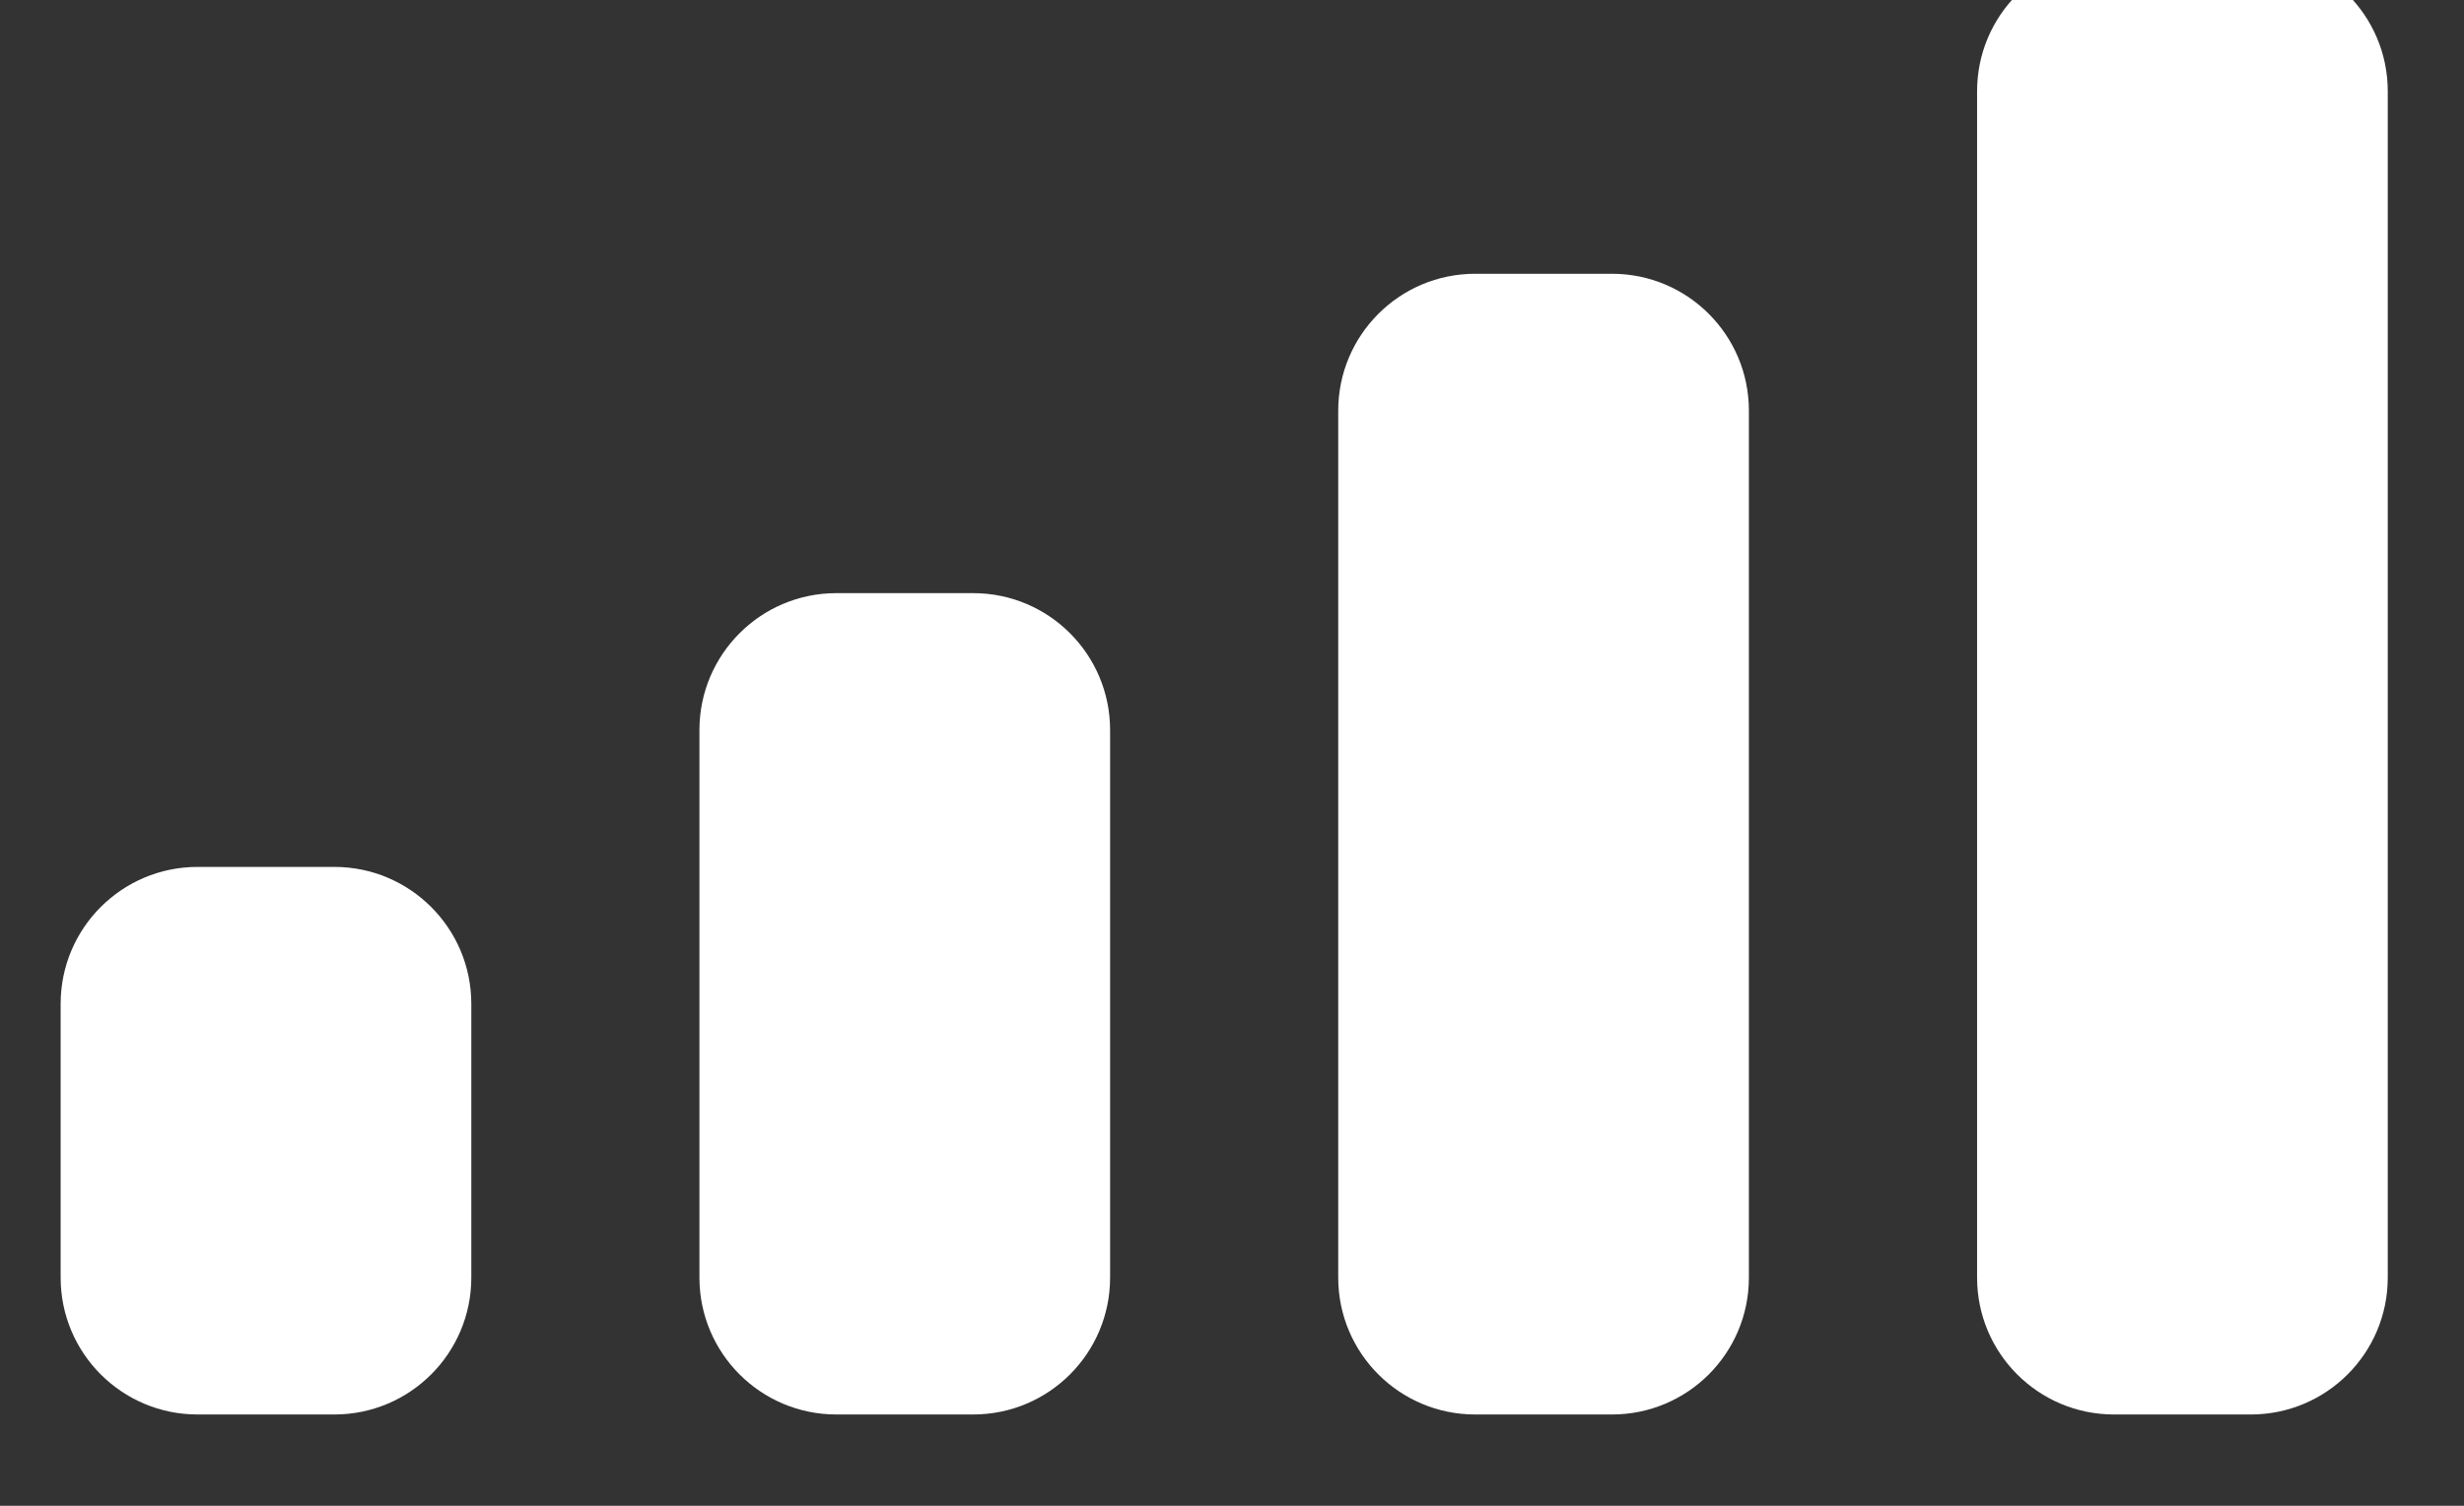 <svg width="36" height="22" viewBox="0 0 36 22" fill="none" xmlns="http://www.w3.org/2000/svg" xmlns:xlink="http://www.w3.org/1999/xlink">
<rect x="0" y="0" width="36" height="22" fill="#333333" stroke="none"/>
<path d="M32.886,-0.667L30.886,-0.667C29.781,-0.667 28.886,0.228 28.886,1.333L28.886,18.666C28.886,19.771 29.781,20.666 30.886,20.666L32.886,20.666C33.99,20.666 34.886,19.771 34.886,18.666L34.886,1.333C34.886,0.228 33.99,-0.667 32.886,-0.667ZM21.552,4L23.552,4C24.657,4 25.552,4.895 25.552,6L25.552,18.666C25.552,19.771 24.657,20.666 23.552,20.666L21.552,20.666C20.448,20.666 19.552,19.771 19.552,18.666L19.552,6C19.552,4.895 20.448,4 21.552,4ZM14.219,8.666L12.219,8.666C11.115,8.666 10.219,9.562 10.219,10.666L10.219,18.666C10.219,19.771 11.115,20.666 12.219,20.666L14.219,20.666C15.324,20.666 16.219,19.771 16.219,18.666L16.219,10.666C16.219,9.562 15.324,8.666 14.219,8.666ZM4.886,12.666L2.886,12.666C1.781,12.666 0.886,13.562 0.886,14.666L0.886,18.666C0.886,19.771 1.781,20.666 2.886,20.666L4.886,20.666C5.99,20.666 6.886,19.771 6.886,18.666L6.886,14.666C6.886,13.562 5.99,12.666 4.886,12.666Z" clip-rule="evenodd" fill-rule="evenodd" fill="#FFFFFF"/>
</svg>
